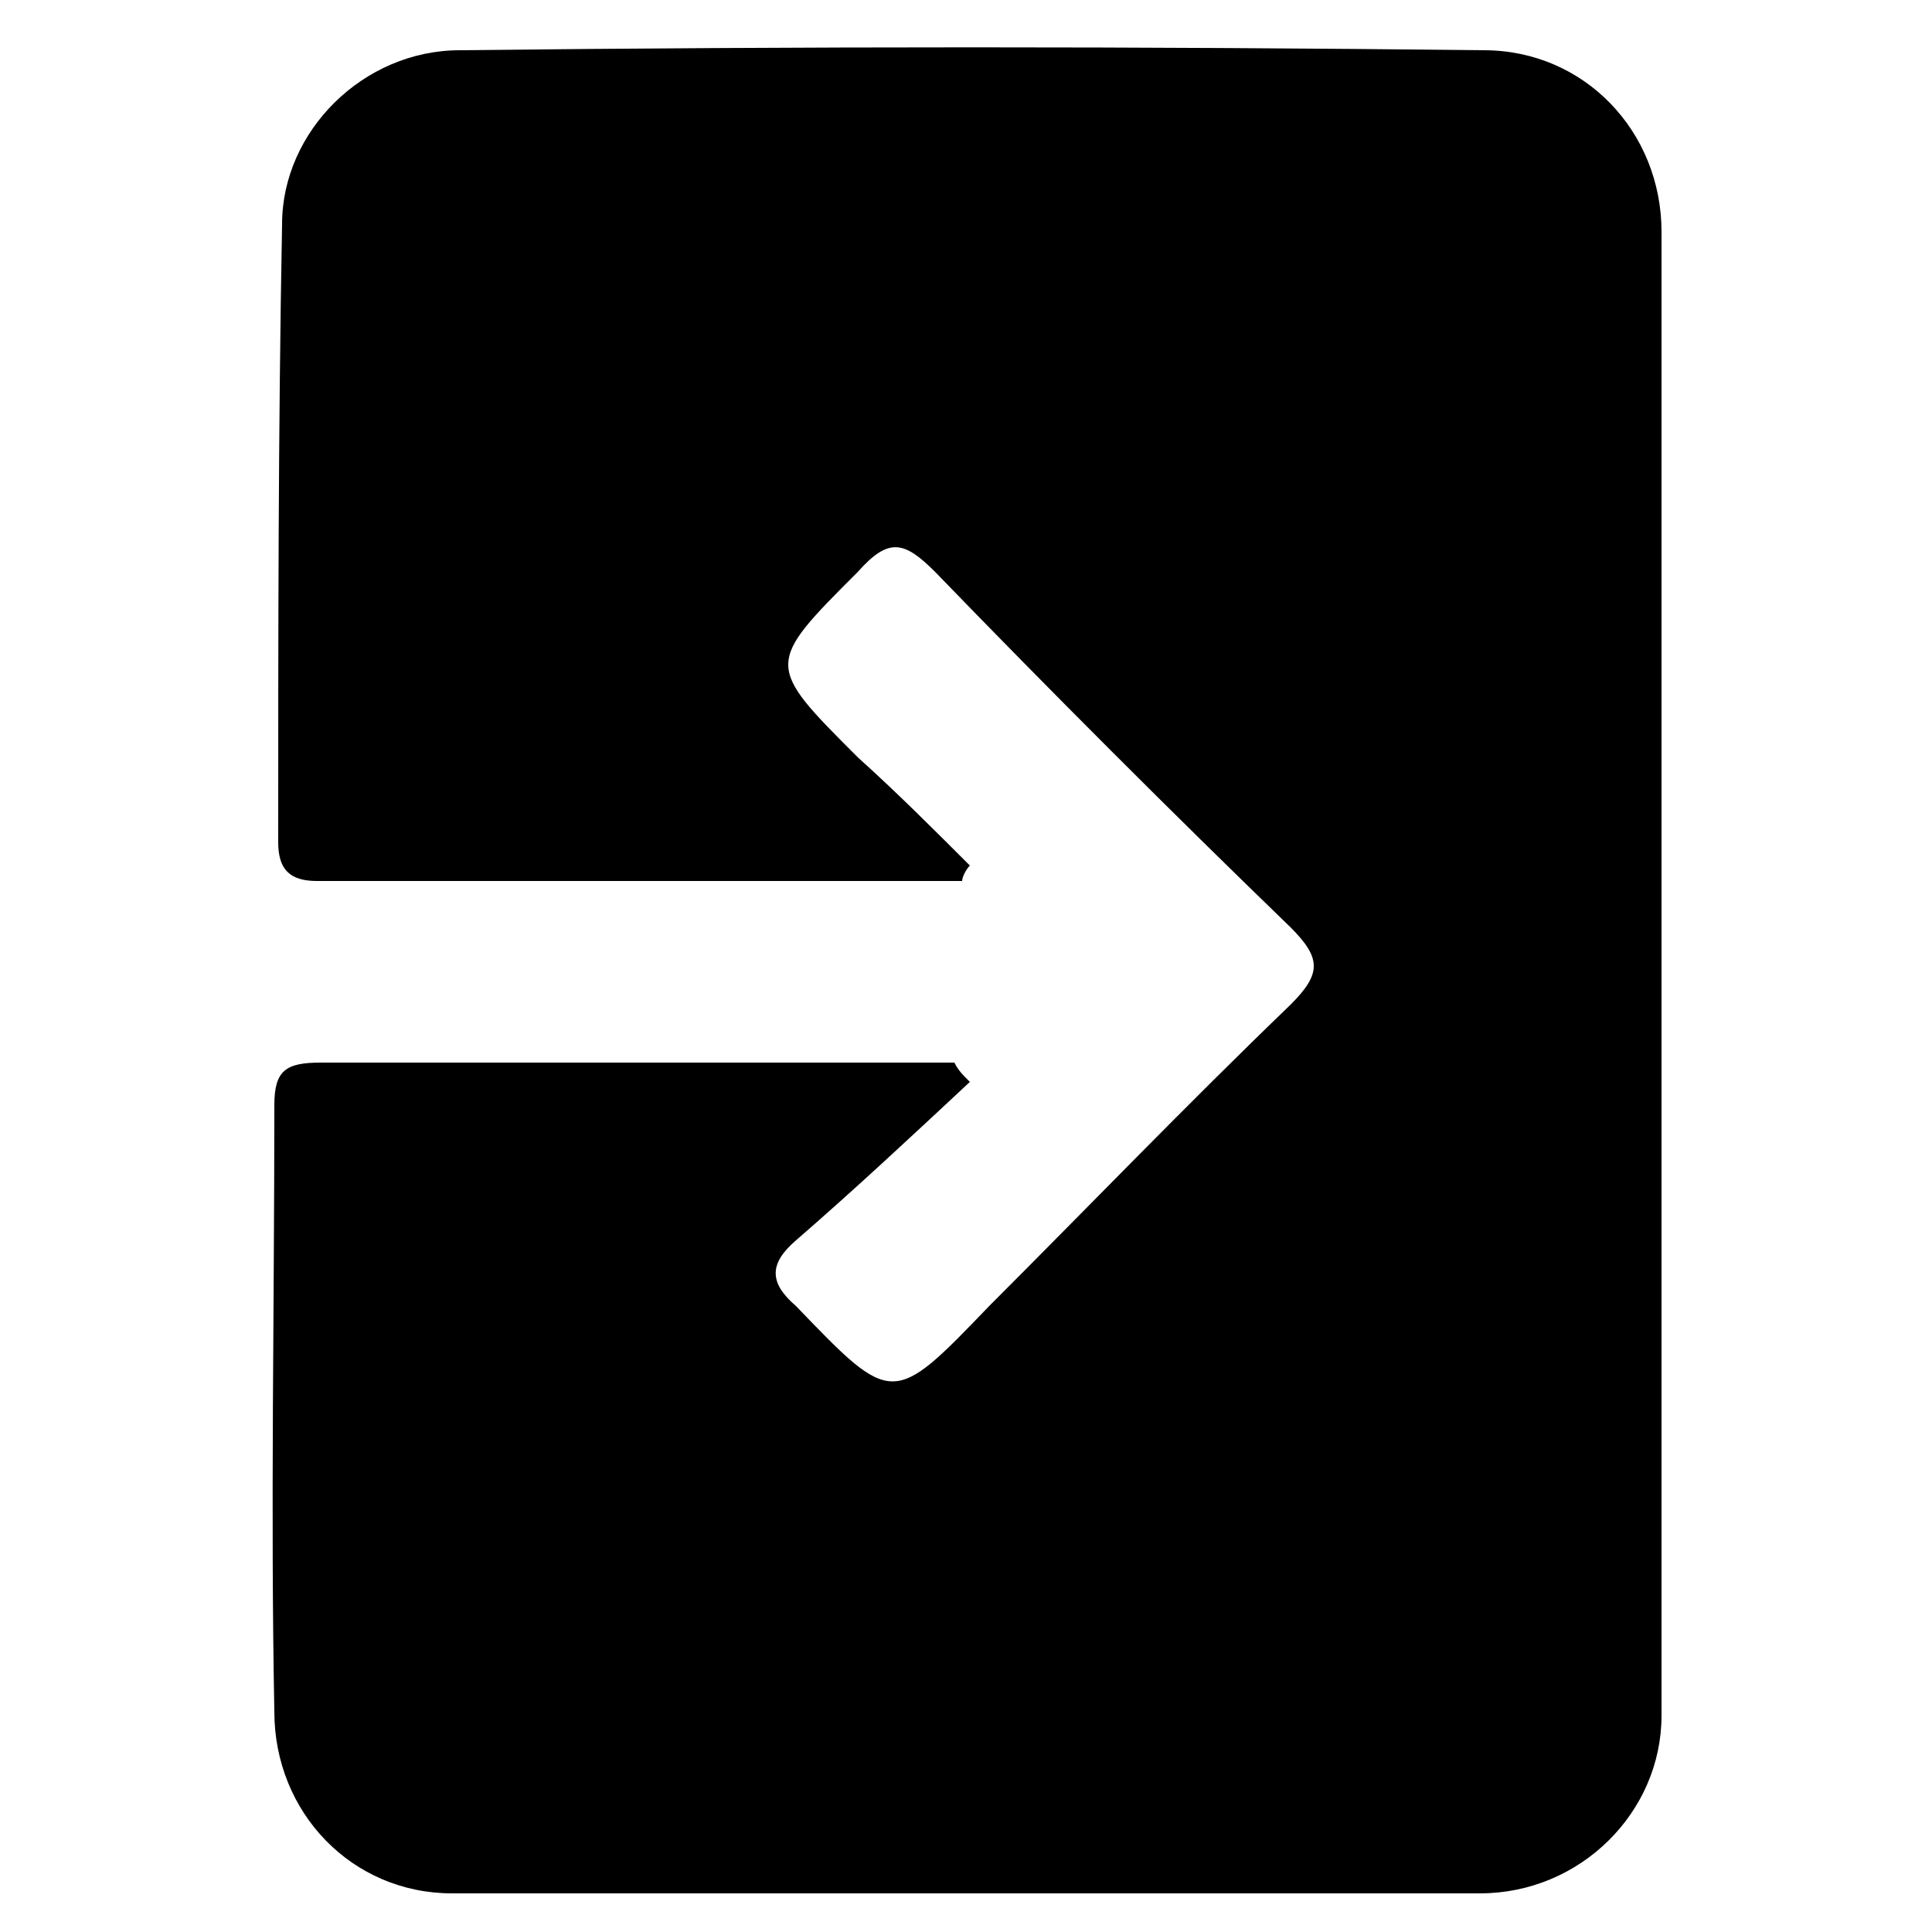 <?xml version="1.0" encoding="utf-8"?>
<!-- Generator: Adobe Illustrator 23.0.3, SVG Export Plug-In . SVG Version: 6.00 Build 0)  -->
<svg version="1.1" id="Layer_1" xmlns="http://www.w3.org/2000/svg" xmlns:xlink="http://www.w3.org/1999/xlink" x="0px" y="0px"
	 viewBox="0 0 50 50" style="enable-background:new 0 0 50 50;" xml:space="preserve">
<style type="text/css">
	.st0{fill:#FDC324;}
	.st1{fill:#F90B22;}
	.st2{fill:#00BD49;}
	.st3{fill:#0390BE;}
	.st4{fill:#FF0425;}
	.st5{fill:#682CC6;}
	.st6{fill:#CC33AF;}
	.st7{fill:url(#SVGID_1_);}
	.st8{fill:url(#SVGID_2_);}
	.st9{fill:url(#SVGID_3_);}
	.st10{fill:url(#SVGID_4_);}
	.st11{fill:url(#SVGID_5_);}
	.st12{fill:url(#SVGID_6_);}
	.st13{fill:url(#SVGID_7_);}
	.st14{fill:url(#SVGID_8_);}
	.st15{fill:url(#SVGID_9_);}
	.st16{fill:url(#SVGID_10_);}
	.st17{fill:url(#SVGID_11_);}
	.st18{fill:url(#SVGID_12_);}
	.st19{fill:url(#SVGID_13_);}
	.st20{fill:url(#SVGID_14_);}
	.st21{fill:#009A34;}
	.st22{fill:url(#SVGID_15_);}
	.st23{fill:url(#SVGID_16_);}
</style>
<path d="M25.1,28c-1.5,1.4-3,2.8-4.5,4.1c-0.7,0.6-0.7,1.1,0,1.7c2.5,2.6,2.5,2.6,5,0c2.6-2.6,5.1-5.2,7.8-7.8c0.8-0.8,0.8-1.2,0-2
	c-3.1-3-6.2-6.1-9.2-9.2c-0.8-0.8-1.2-0.9-2,0c-2.4,2.4-2.4,2.4,0,4.8c1,0.9,1.9,1.8,2.9,2.8c-0.1,0.1-0.2,0.3-0.2,0.4
	c-5.6,0-11.1,0-16.7,0c-0.7,0-1-0.3-1-1c0-5.3,0-10.7,0.1-16c0-2.4,2.1-4.5,4.6-4.5c8.8-0.1,17.7-0.1,26.5,0c2.6,0,4.6,2.1,4.6,4.7
	c0,12.8,0,25.6,0,38.4c0,2.5-2.1,4.6-4.7,4.6C29.4,49,20.6,49,11.7,49c-2.6,0-4.6-2.1-4.6-4.7c-0.1-5.2,0-10.4,0-15.7
	c0-0.9,0.3-1.1,1.2-1.1c5.5,0,10.9,0,16.4,0C24.8,27.7,24.9,27.8,25.1,28z"/>
</svg>
